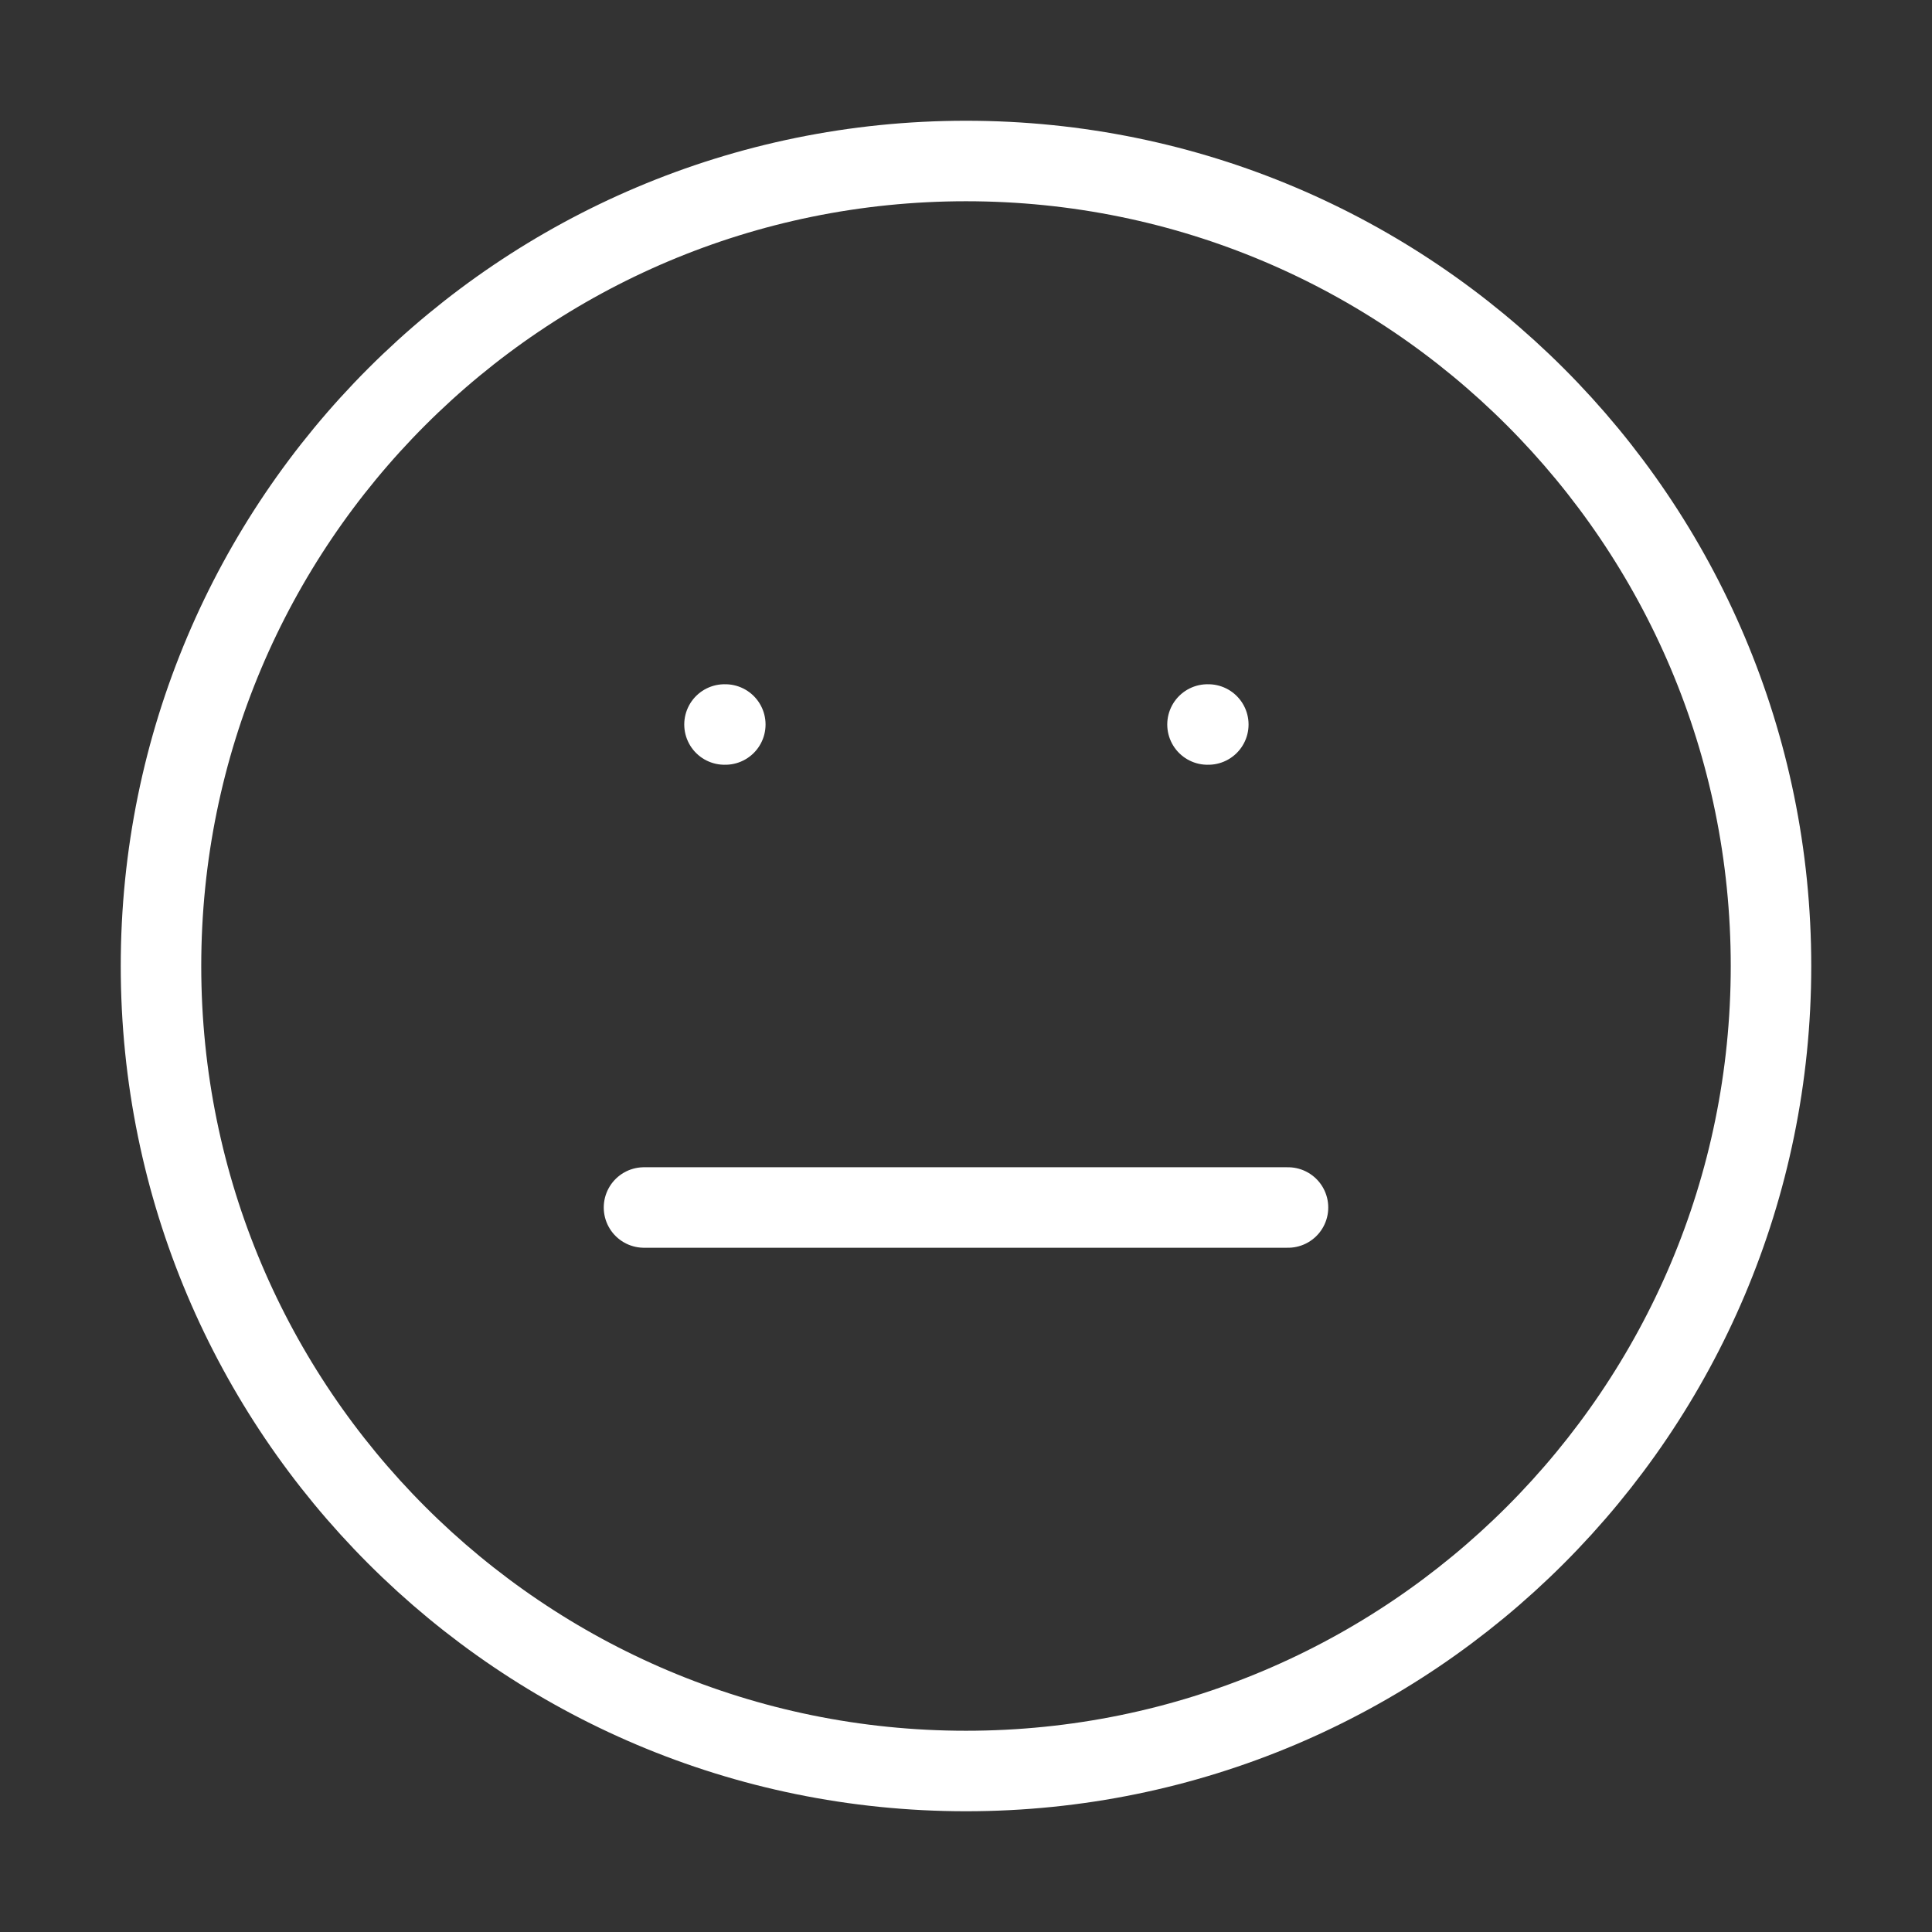 <svg width="48" height="48" viewBox="0 0 48 48" fill="none" xmlns="http://www.w3.org/2000/svg">
<rect x="0" y="0" width="48" height="48" fill="#333333" stroke="none"/>
<path d="M24 44C35.046 44 44 35.046 44 24C44 12.954 35.046 4 24 4C12.954 4 4 12.954 4 24C4 35.046 12.954 44 24 44Z" stroke="white" stroke-width="2" stroke-linecap="round" stroke-linejoin="round"/>
<path d="M16 30H32" stroke="white" stroke-width="2" stroke-linecap="round" stroke-linejoin="round"/>
<path d="M18 18H18.02" stroke="white" stroke-width="2" stroke-linecap="round" stroke-linejoin="round"/>
<path d="M30 18H30.02" stroke="white" stroke-width="2" stroke-linecap="round" stroke-linejoin="round"/>
</svg>
